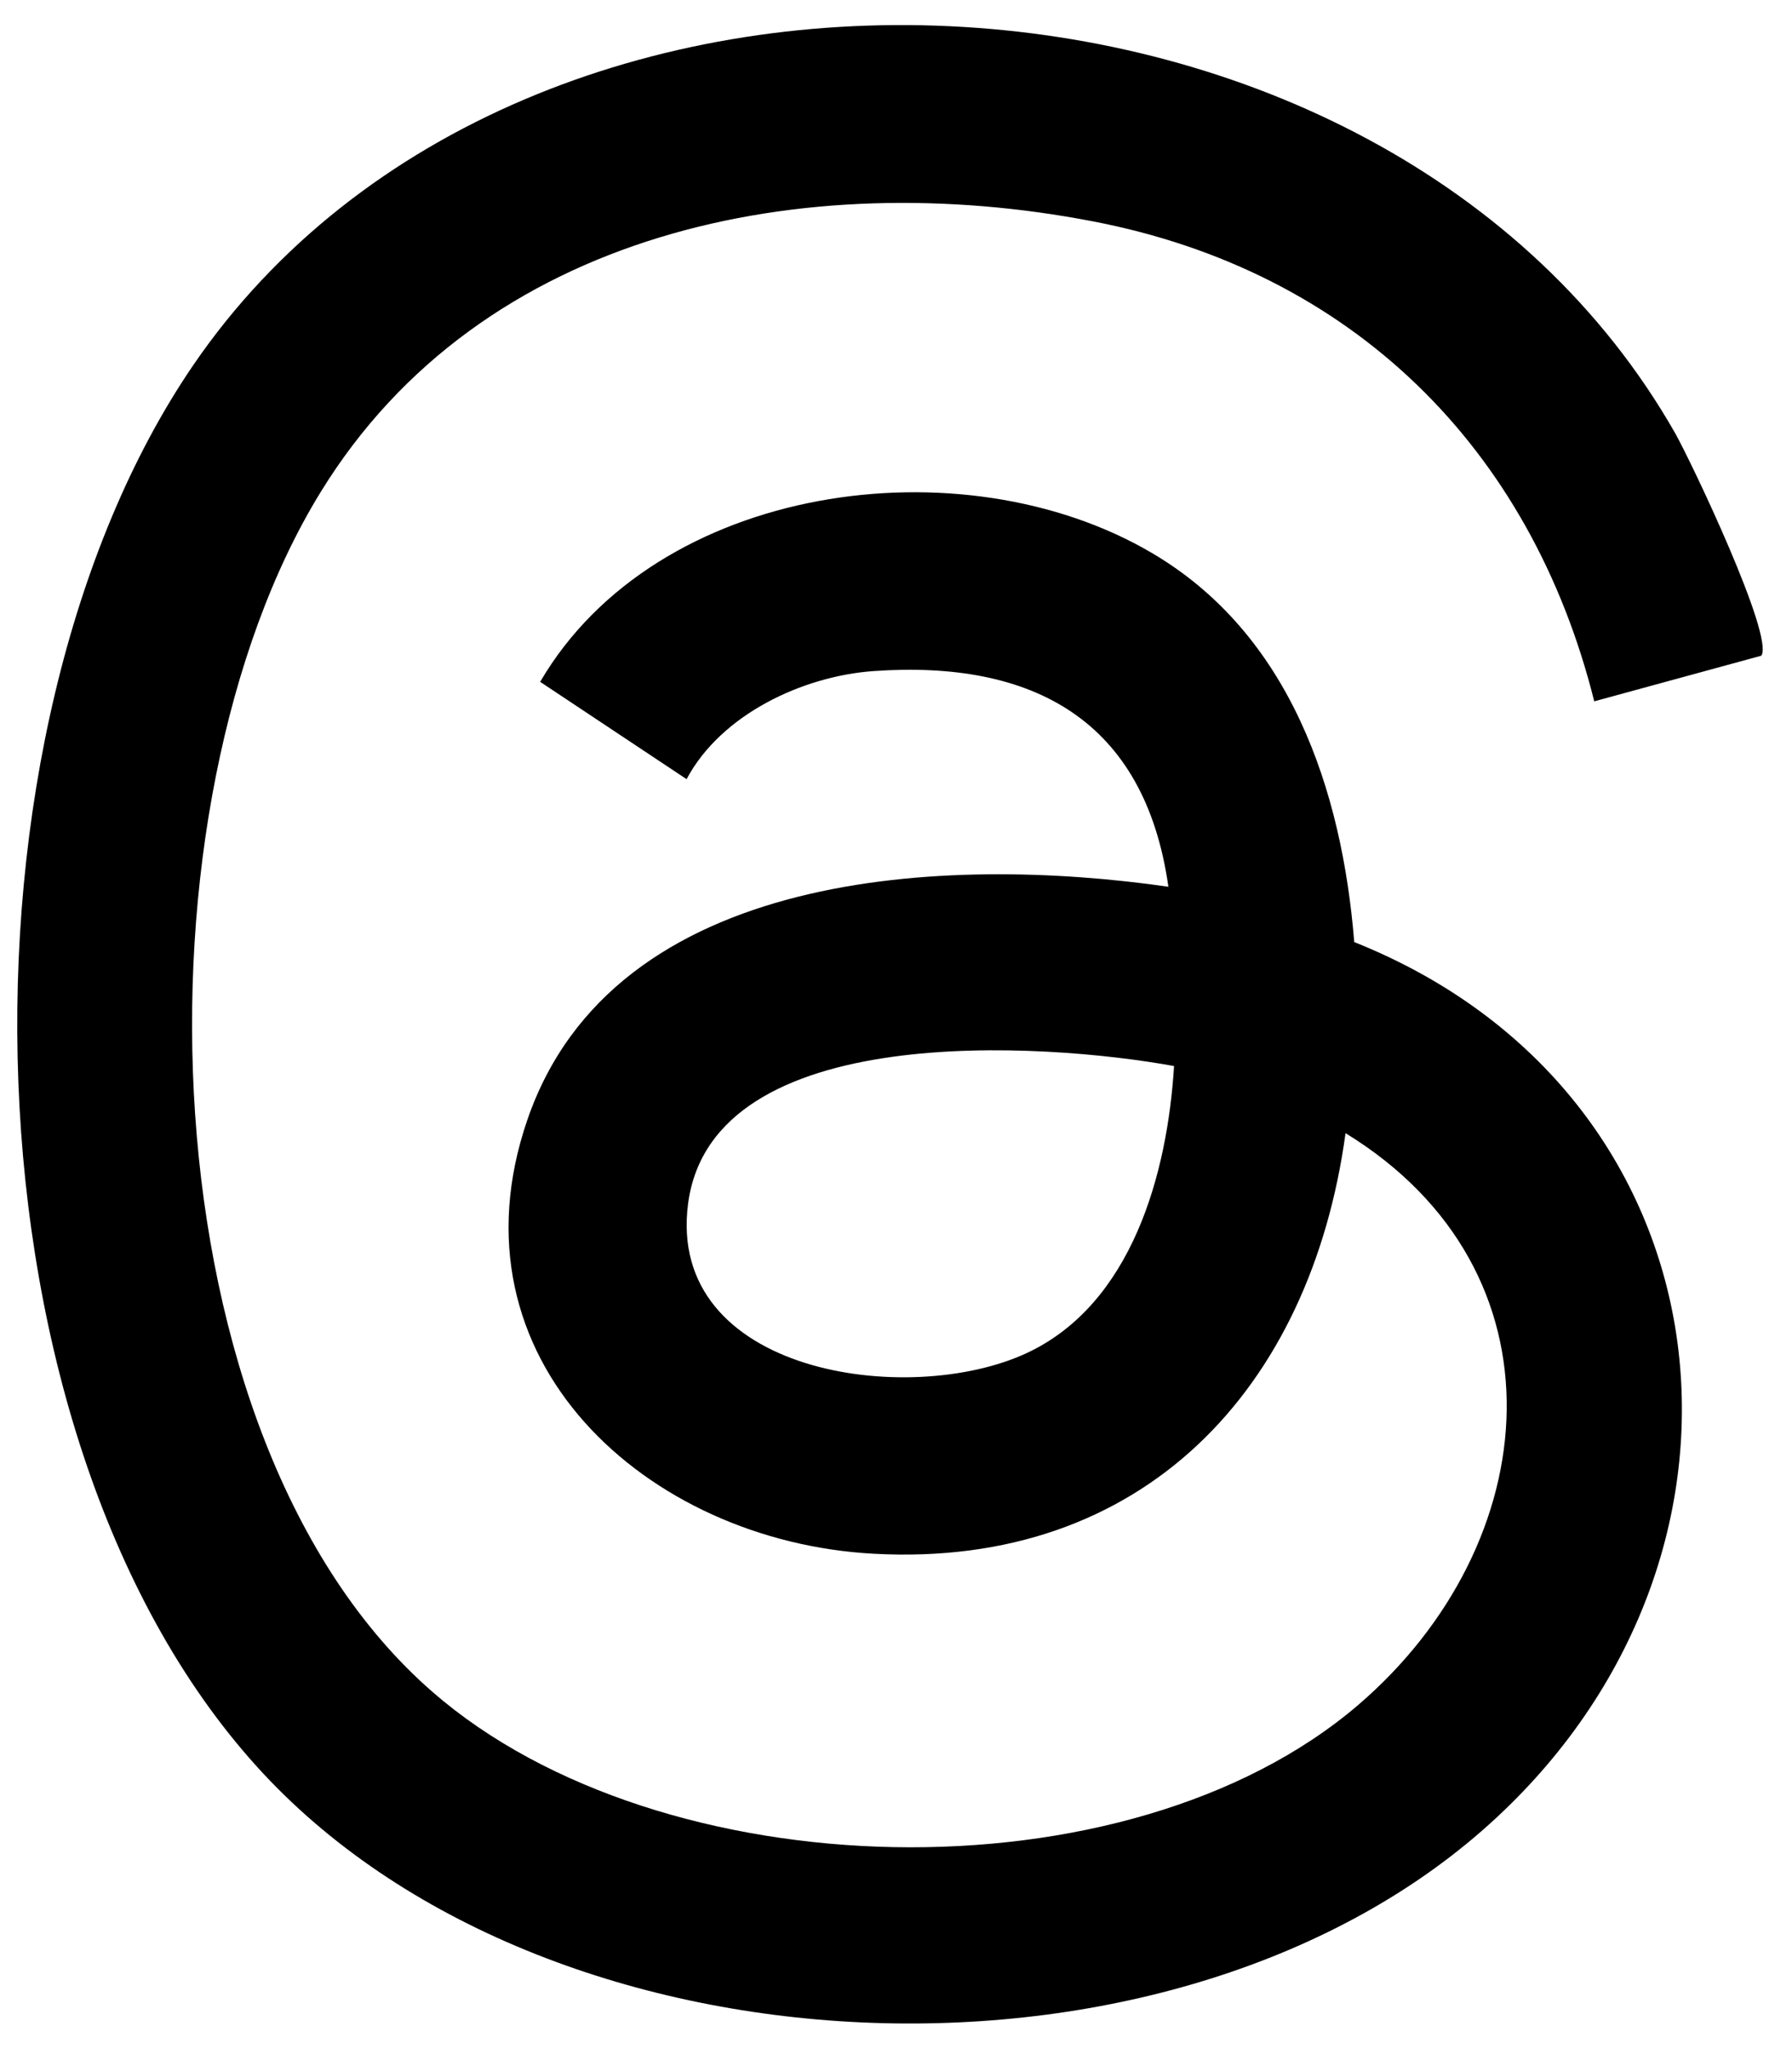 <svg width="35" height="40" viewBox="0 0 35 40" fill="none" xmlns="http://www.w3.org/2000/svg">
<path d="M31.14 13.7C29.9 8.73 26.4 5.29 21.34 4.32C15.73 3.24 9.41 4.48 6.26 9.61C2.5 15.72 2.76 28.08 8.45 33.03C12.9 36.9 22.01 37.15 26.53 33.28C30.2 30.13 30.67 24.81 26.28 22.12C25.6 27.11 22.33 30.62 17.06 30.33C12.63 30.09 8.69 26.54 10.3 21.86C11.99 16.94 18.51 16.69 22.82 17.31C22.36 14.06 20.18 12.88 17.06 13.1C15.67 13.2 14.08 13.95 13.41 15.21L10.55 13.31C12.82 9.43 18.79 8.62 22.49 10.79C25.19 12.37 26.21 15.41 26.45 18.39C33.82 21.33 34.93 30.19 29.23 35.48C23.1 41.18 10.87 40.75 5.15 34.63C-0.9 28.15 -1.12 14.28 3.78 7.12C10.24 -2.31 27.04 -1.52 32.72 8.46C33.03 9.01 34.66 12.43 34.4 12.8L31.14 13.69V13.7ZM22.93 20.81C20.41 20.35 13.92 19.9 13.44 23.49C13 26.82 17.75 27.49 20.06 26.41C22.11 25.45 22.8 22.91 22.93 20.82V20.81Z" fill="black"/>
</svg>
